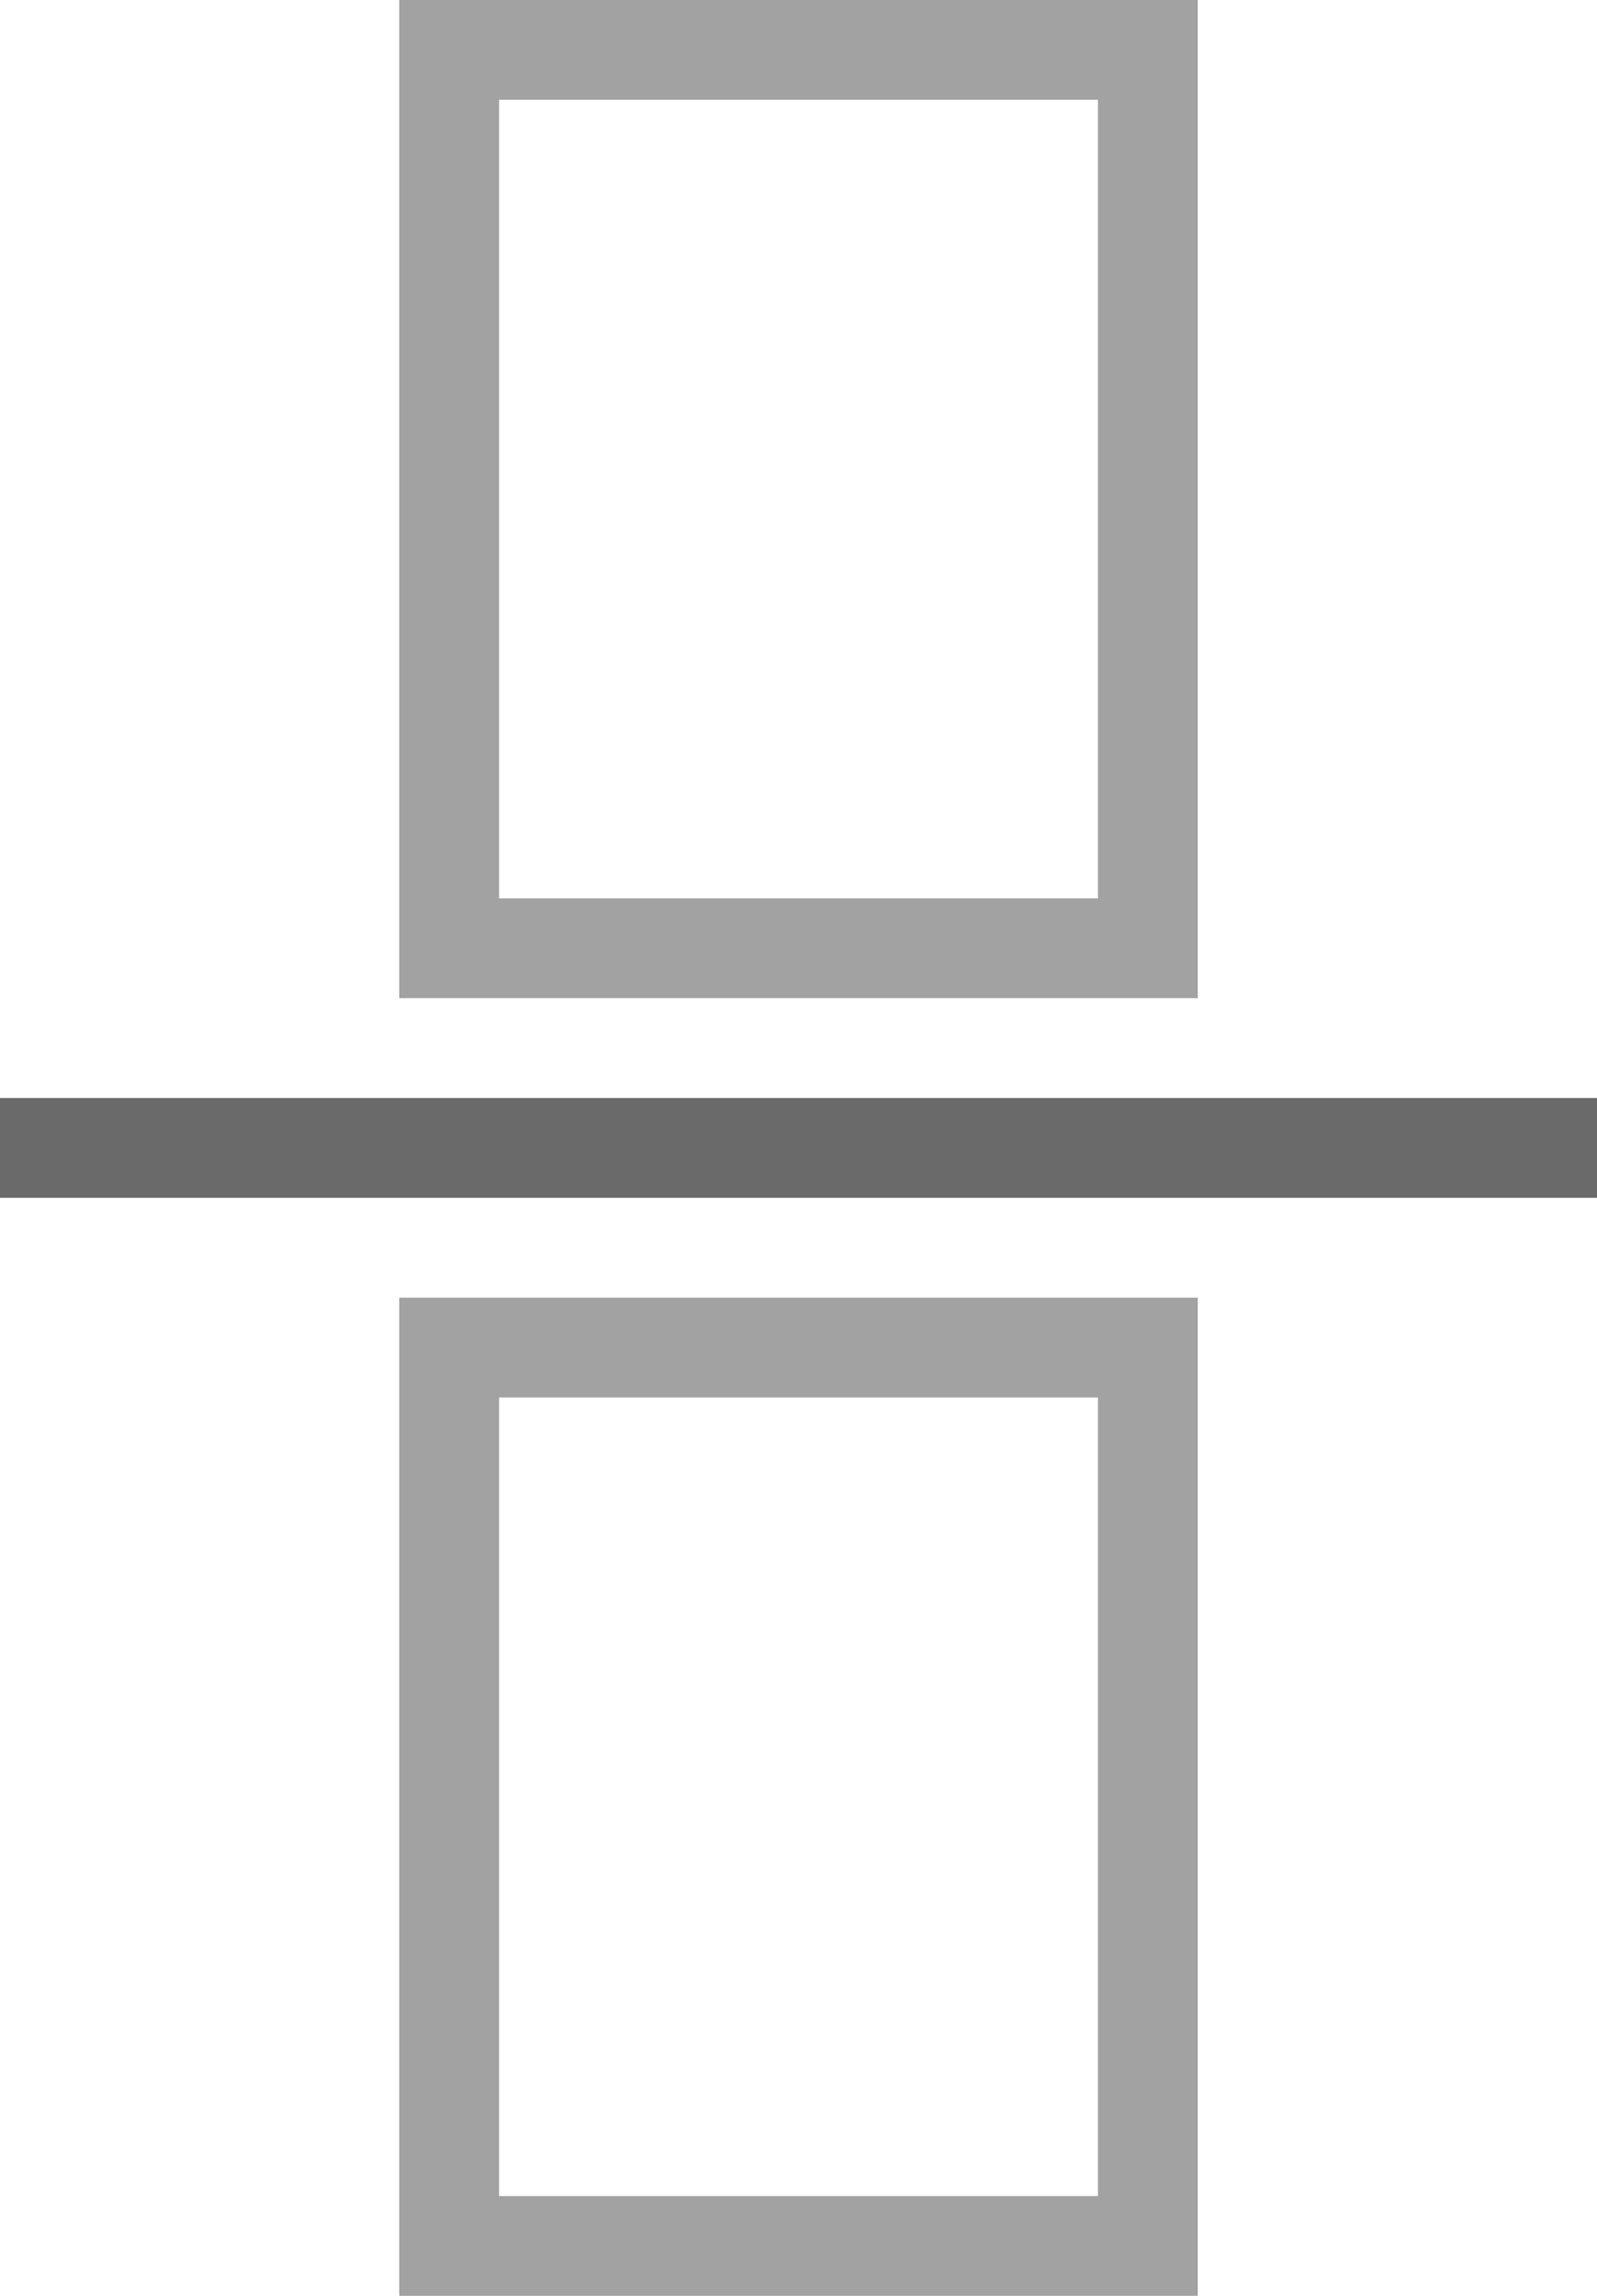 <svg width="16" height="23" viewBox="0 0 16 23" fill="none" xmlns="http://www.w3.org/2000/svg">
<rect y="11" width="16" height="1" fill="#6A6A6A"/>
<rect x="4.5" y="0.5" width="7" height="9" stroke="#A2A2A2"/>
<rect x="4.5" y="13.5" width="7" height="9" stroke="#A2A2A2"/>
</svg>
